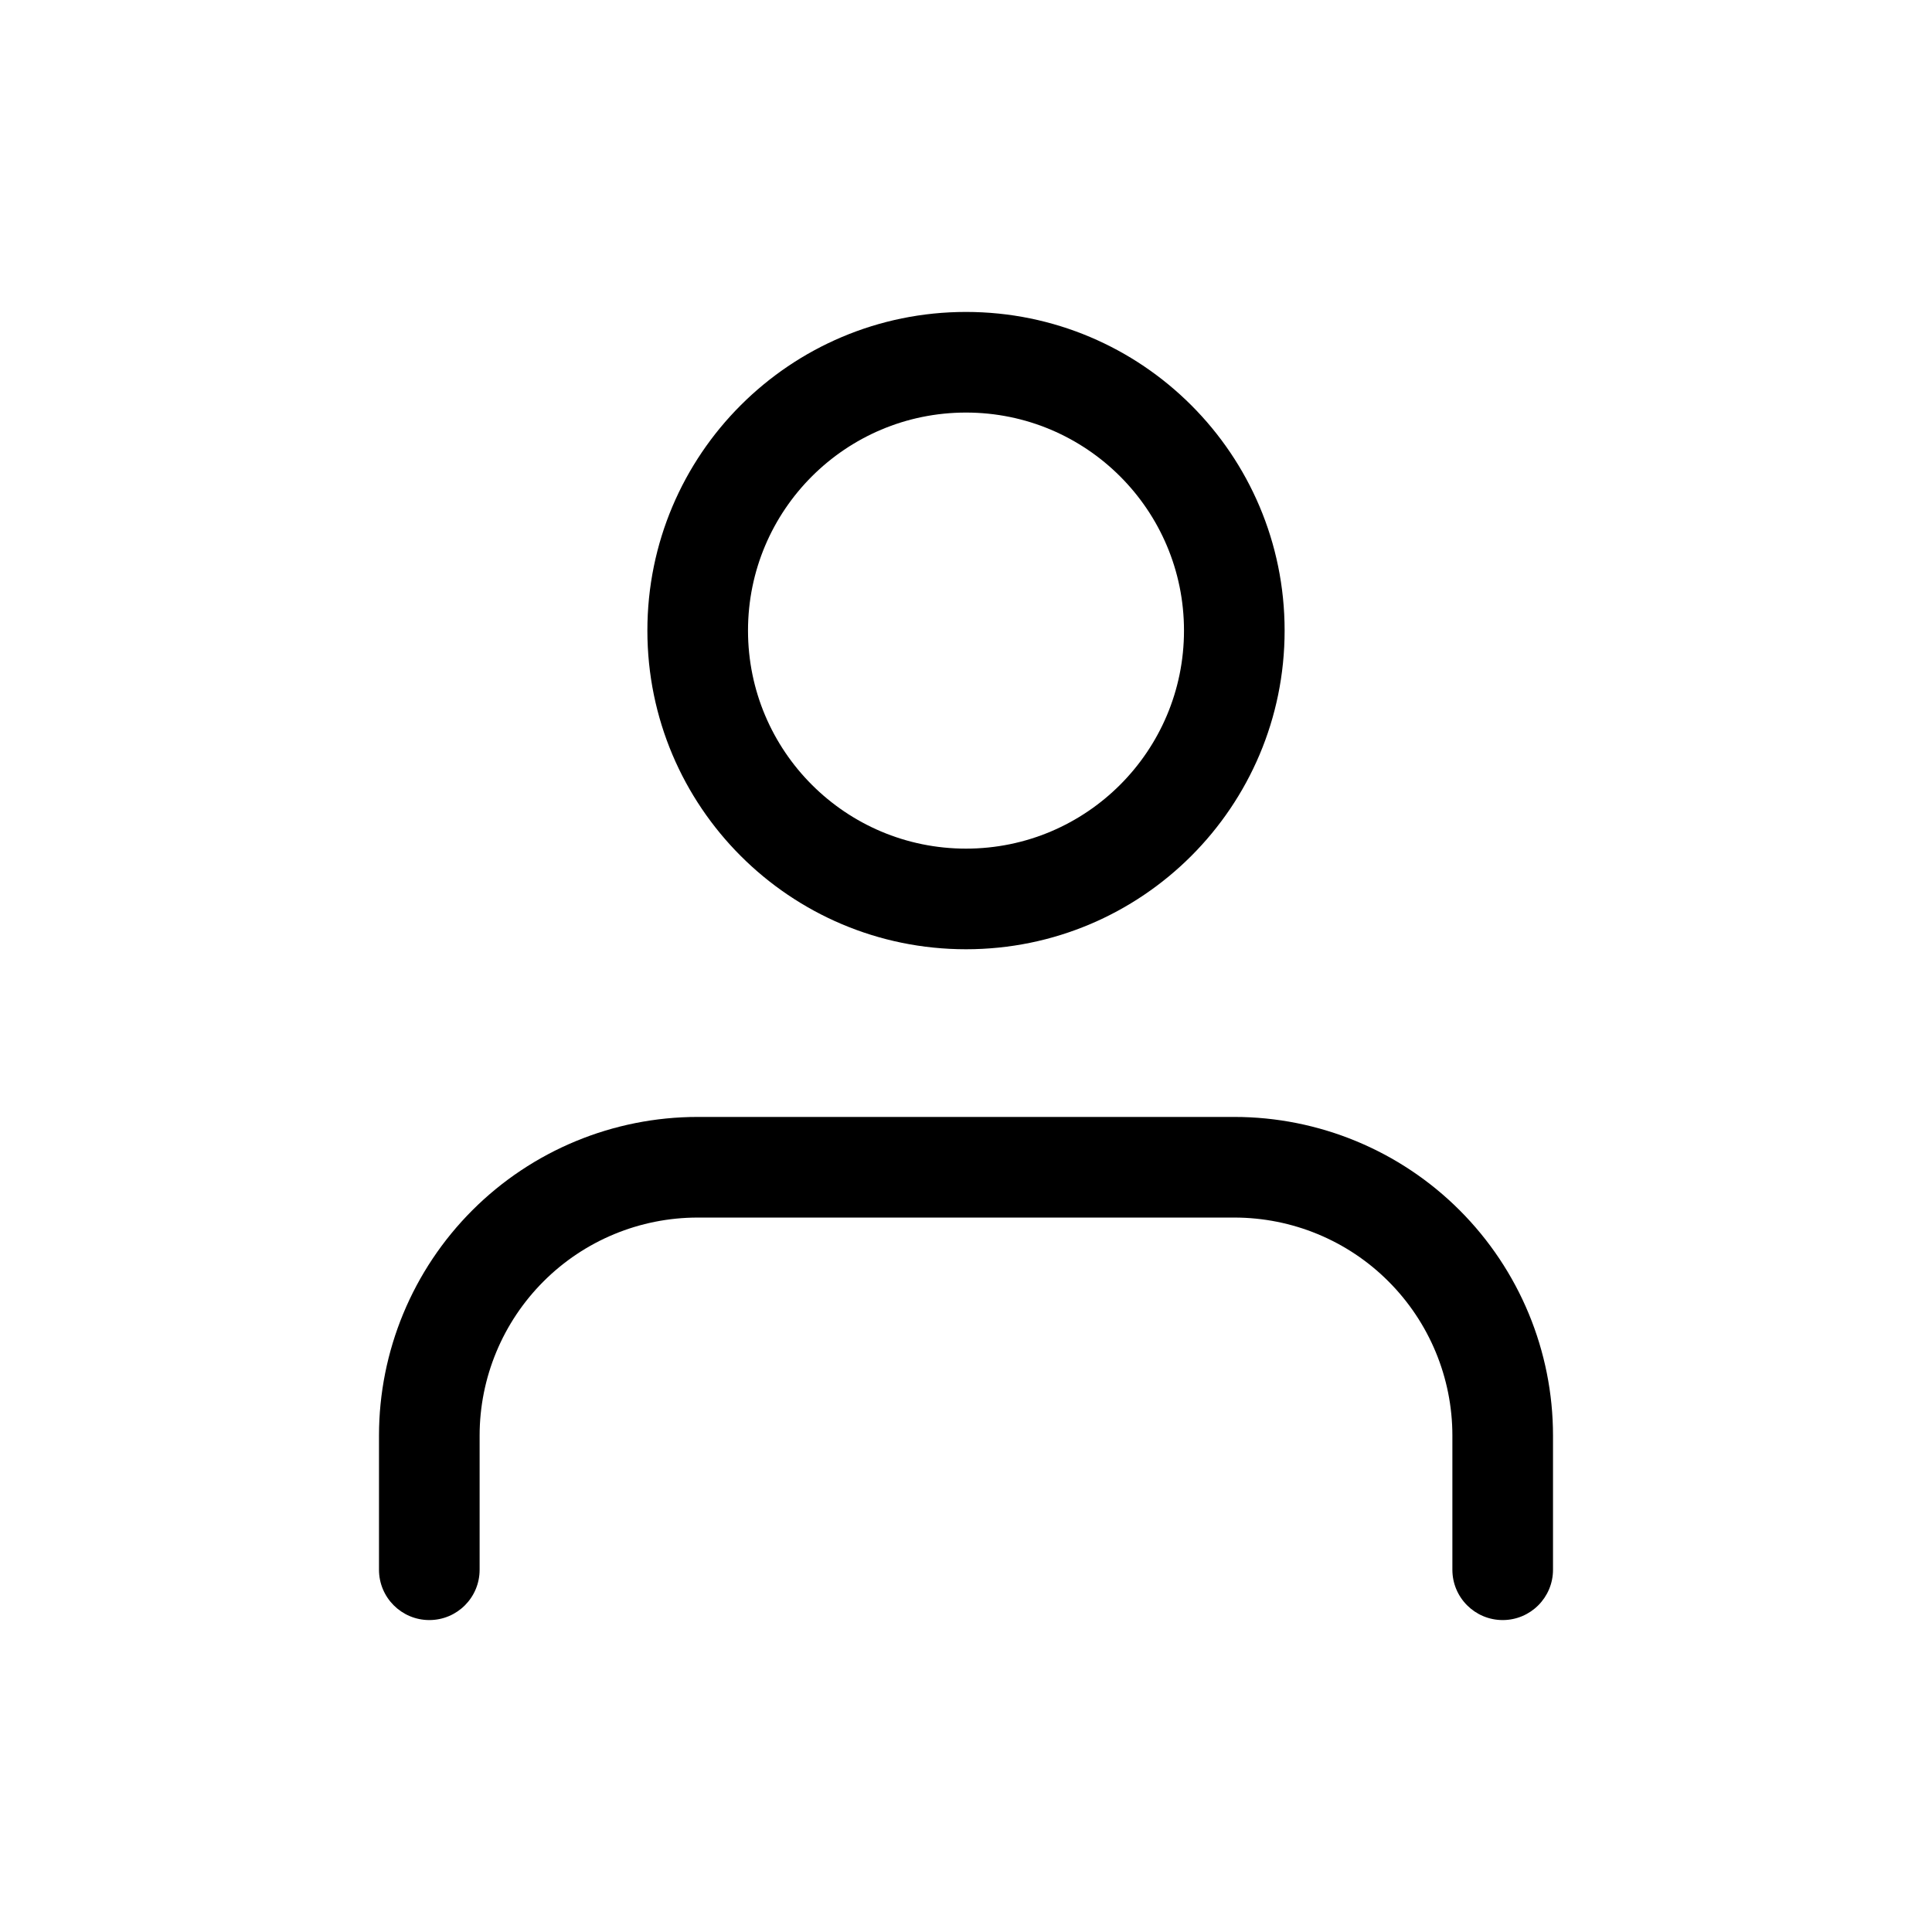 <svg width="24" height="24" viewBox="0 0 24 24" fill="none" xmlns="http://www.w3.org/2000/svg">
<path fill-rule="evenodd" clip-rule="evenodd" d="M9.292 7.833C9.292 6.338 10.504 5.125 12 5.125C13.496 5.125 14.708 6.338 14.708 7.833C14.708 9.329 13.496 10.542 12 10.542C10.504 10.542 9.292 9.329 9.292 7.833ZM12 3.875C9.814 3.875 8.042 5.647 8.042 7.833C8.042 10.02 9.814 11.792 12 11.792C14.186 11.792 15.958 10.02 15.958 7.833C15.958 5.647 14.186 3.875 12 3.875ZM8.667 13.875C7.617 13.875 6.61 14.292 5.868 15.034C5.125 15.777 4.708 16.784 4.708 17.833V19.5C4.708 19.845 4.988 20.125 5.333 20.125C5.679 20.125 5.958 19.845 5.958 19.5V17.833C5.958 17.115 6.244 16.426 6.752 15.918C7.26 15.41 7.948 15.125 8.667 15.125H15.333C16.052 15.125 16.741 15.41 17.248 15.918C17.756 16.426 18.042 17.115 18.042 17.833V19.5C18.042 19.845 18.322 20.125 18.667 20.125C19.012 20.125 19.292 19.845 19.292 19.5V17.833C19.292 16.784 18.875 15.777 18.132 15.034C17.39 14.292 16.383 13.875 15.333 13.875H8.667Z" fill="black"/>
</svg>
